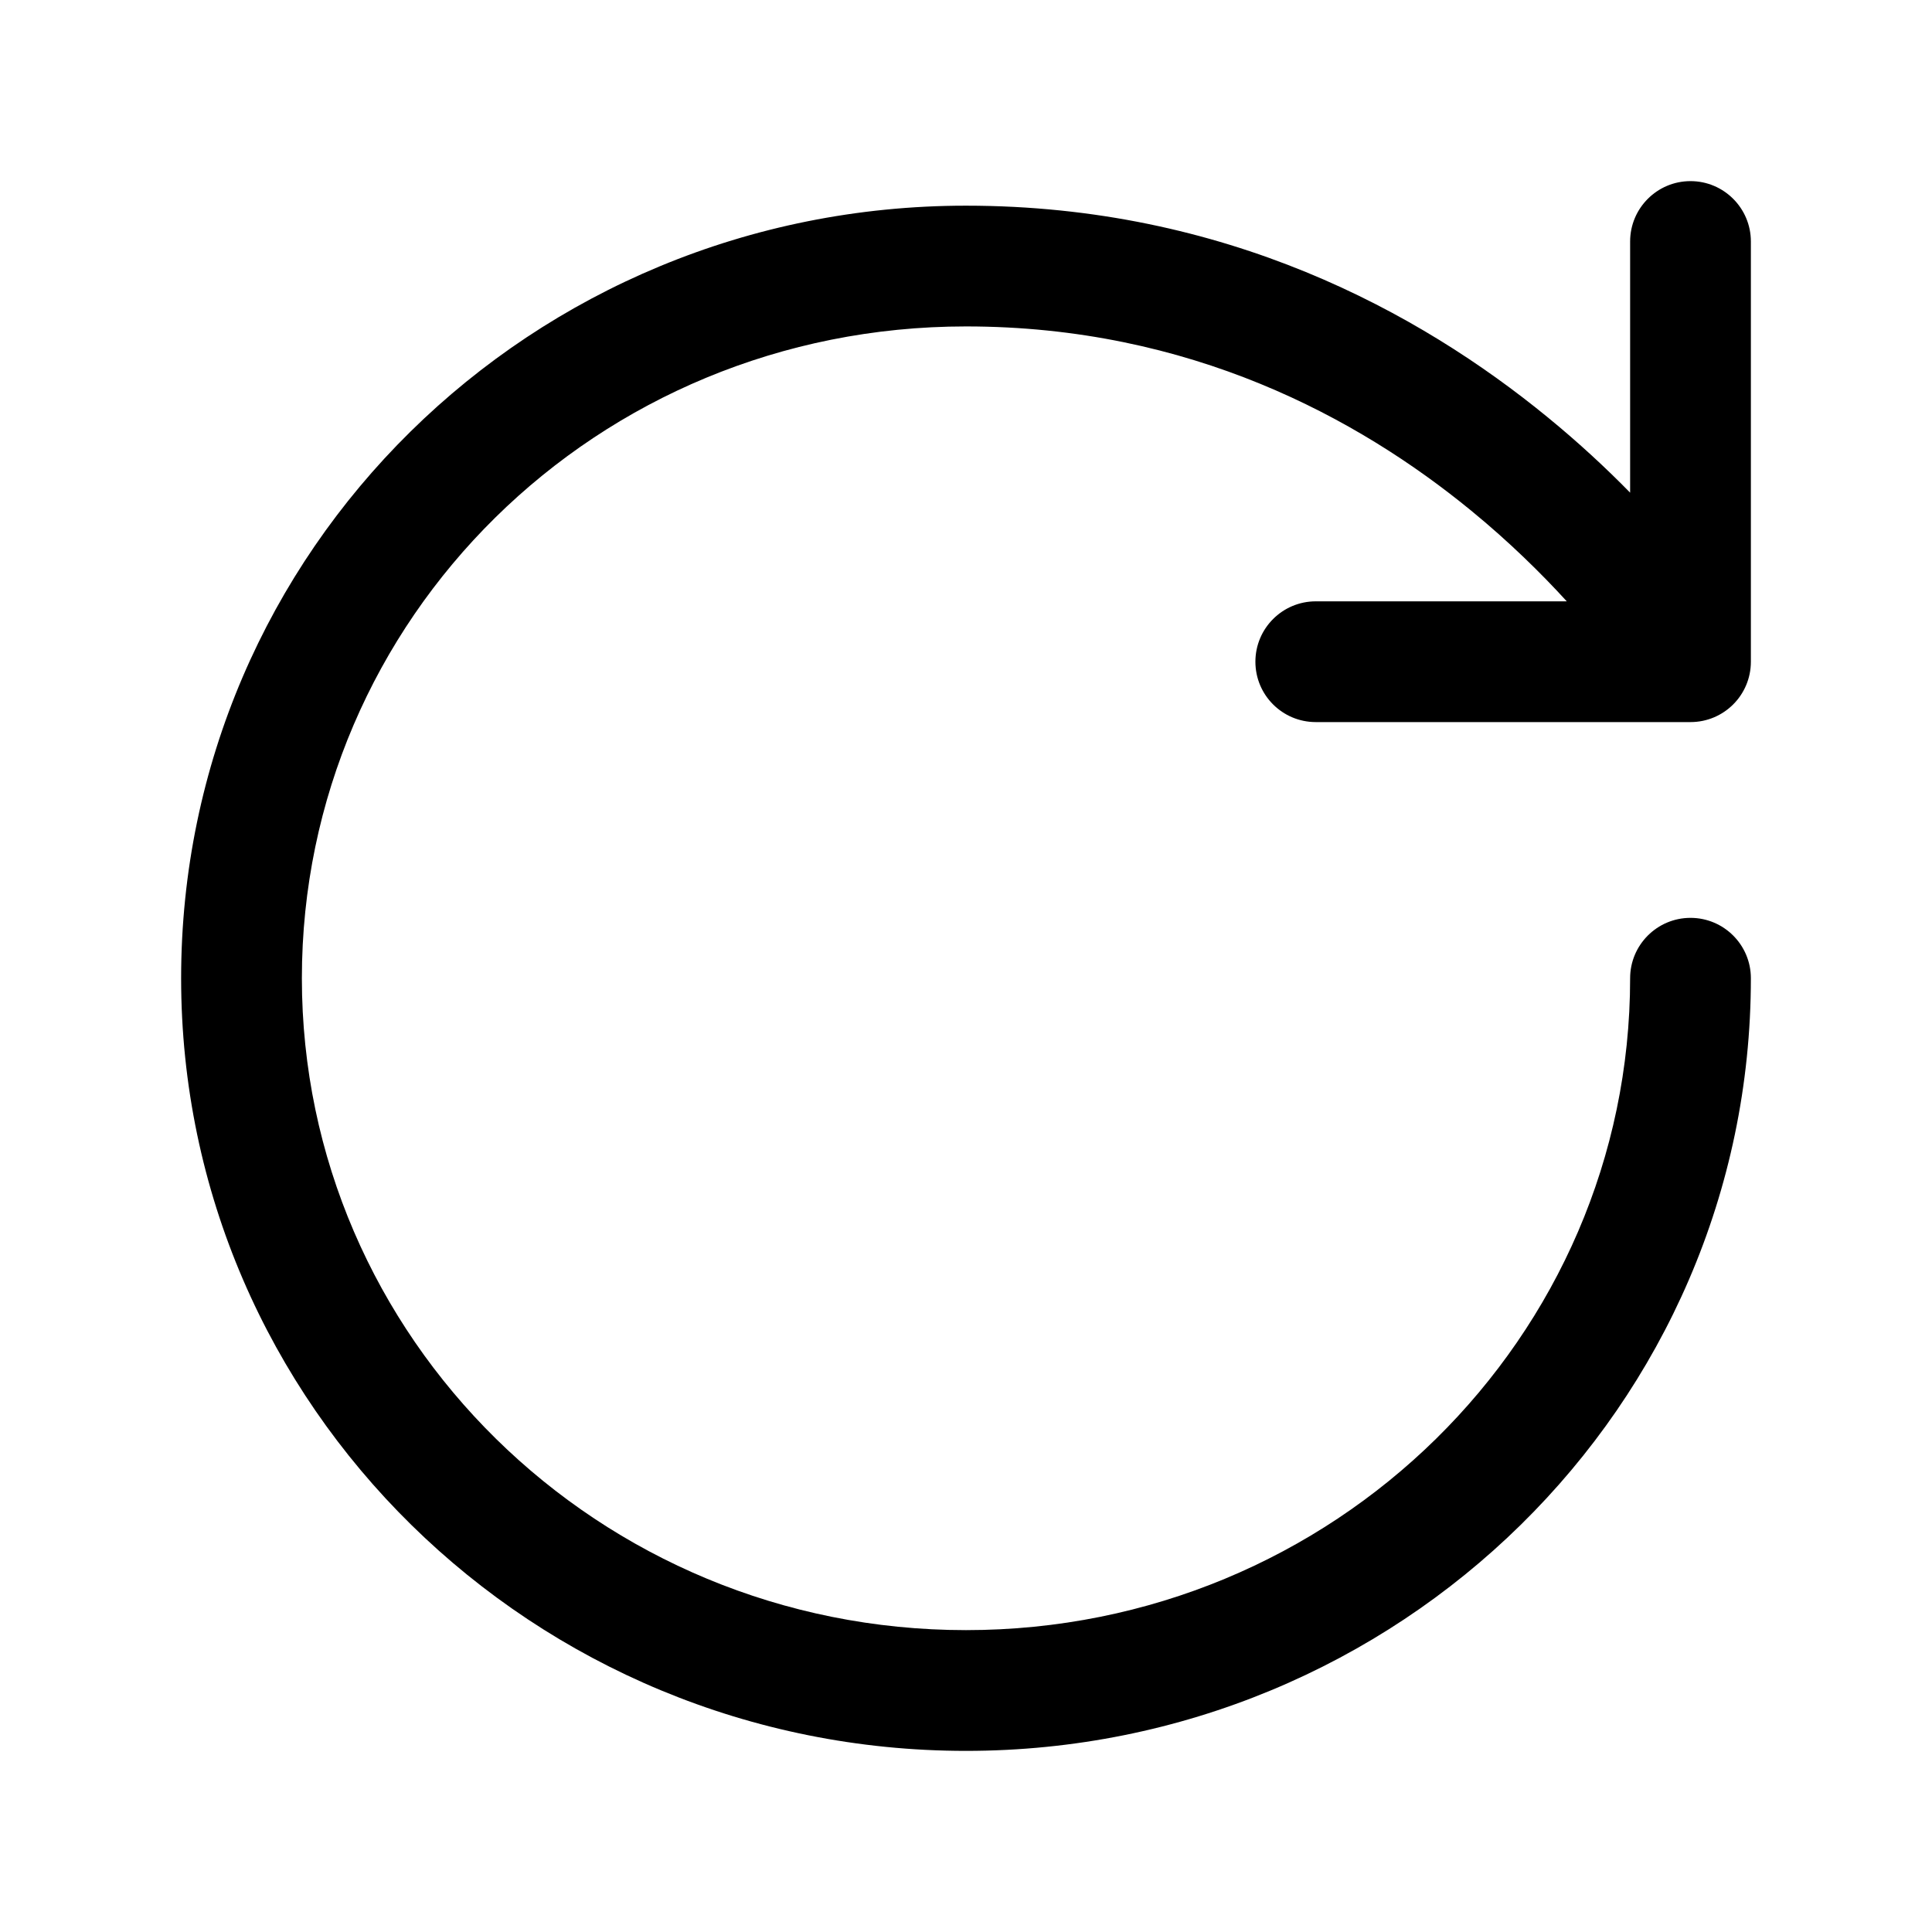 <?xml version="1.0" ?><svg fill="none" height="24" viewBox="0 0 24 24" width="24" xmlns="http://www.w3.org/2000/svg"><path clip-rule="evenodd" d="M21 2.25C20.586 2.25 20.25 2.586 20.25 3V6.12C19.956 5.82 19.614 5.501 19.225 5.183C17.631 3.877 15.219 2.555 12 2.555C6.596 2.555 2.25 6.842 2.25 12.152C2.25 17.465 6.627 21.75 12 21.75C17.373 21.75 21.75 17.465 21.75 12.152C21.75 11.738 21.414 11.402 21 11.402C20.586 11.402 20.25 11.738 20.25 12.152C20.25 16.613 16.569 20.25 12 20.25C7.432 20.25 3.75 16.613 3.75 12.152C3.75 7.691 7.404 4.055 12 4.055C14.781 4.055 16.869 5.191 18.275 6.343C18.752 6.734 19.148 7.125 19.463 7.47H16.345C15.931 7.47 15.595 7.806 15.595 8.22C15.595 8.635 15.931 8.97 16.345 8.97H21C21.414 8.97 21.75 8.635 21.75 8.22V3C21.75 2.586 21.414 2.25 21 2.25Z" fill="black" fill-rule="evenodd"/></svg>